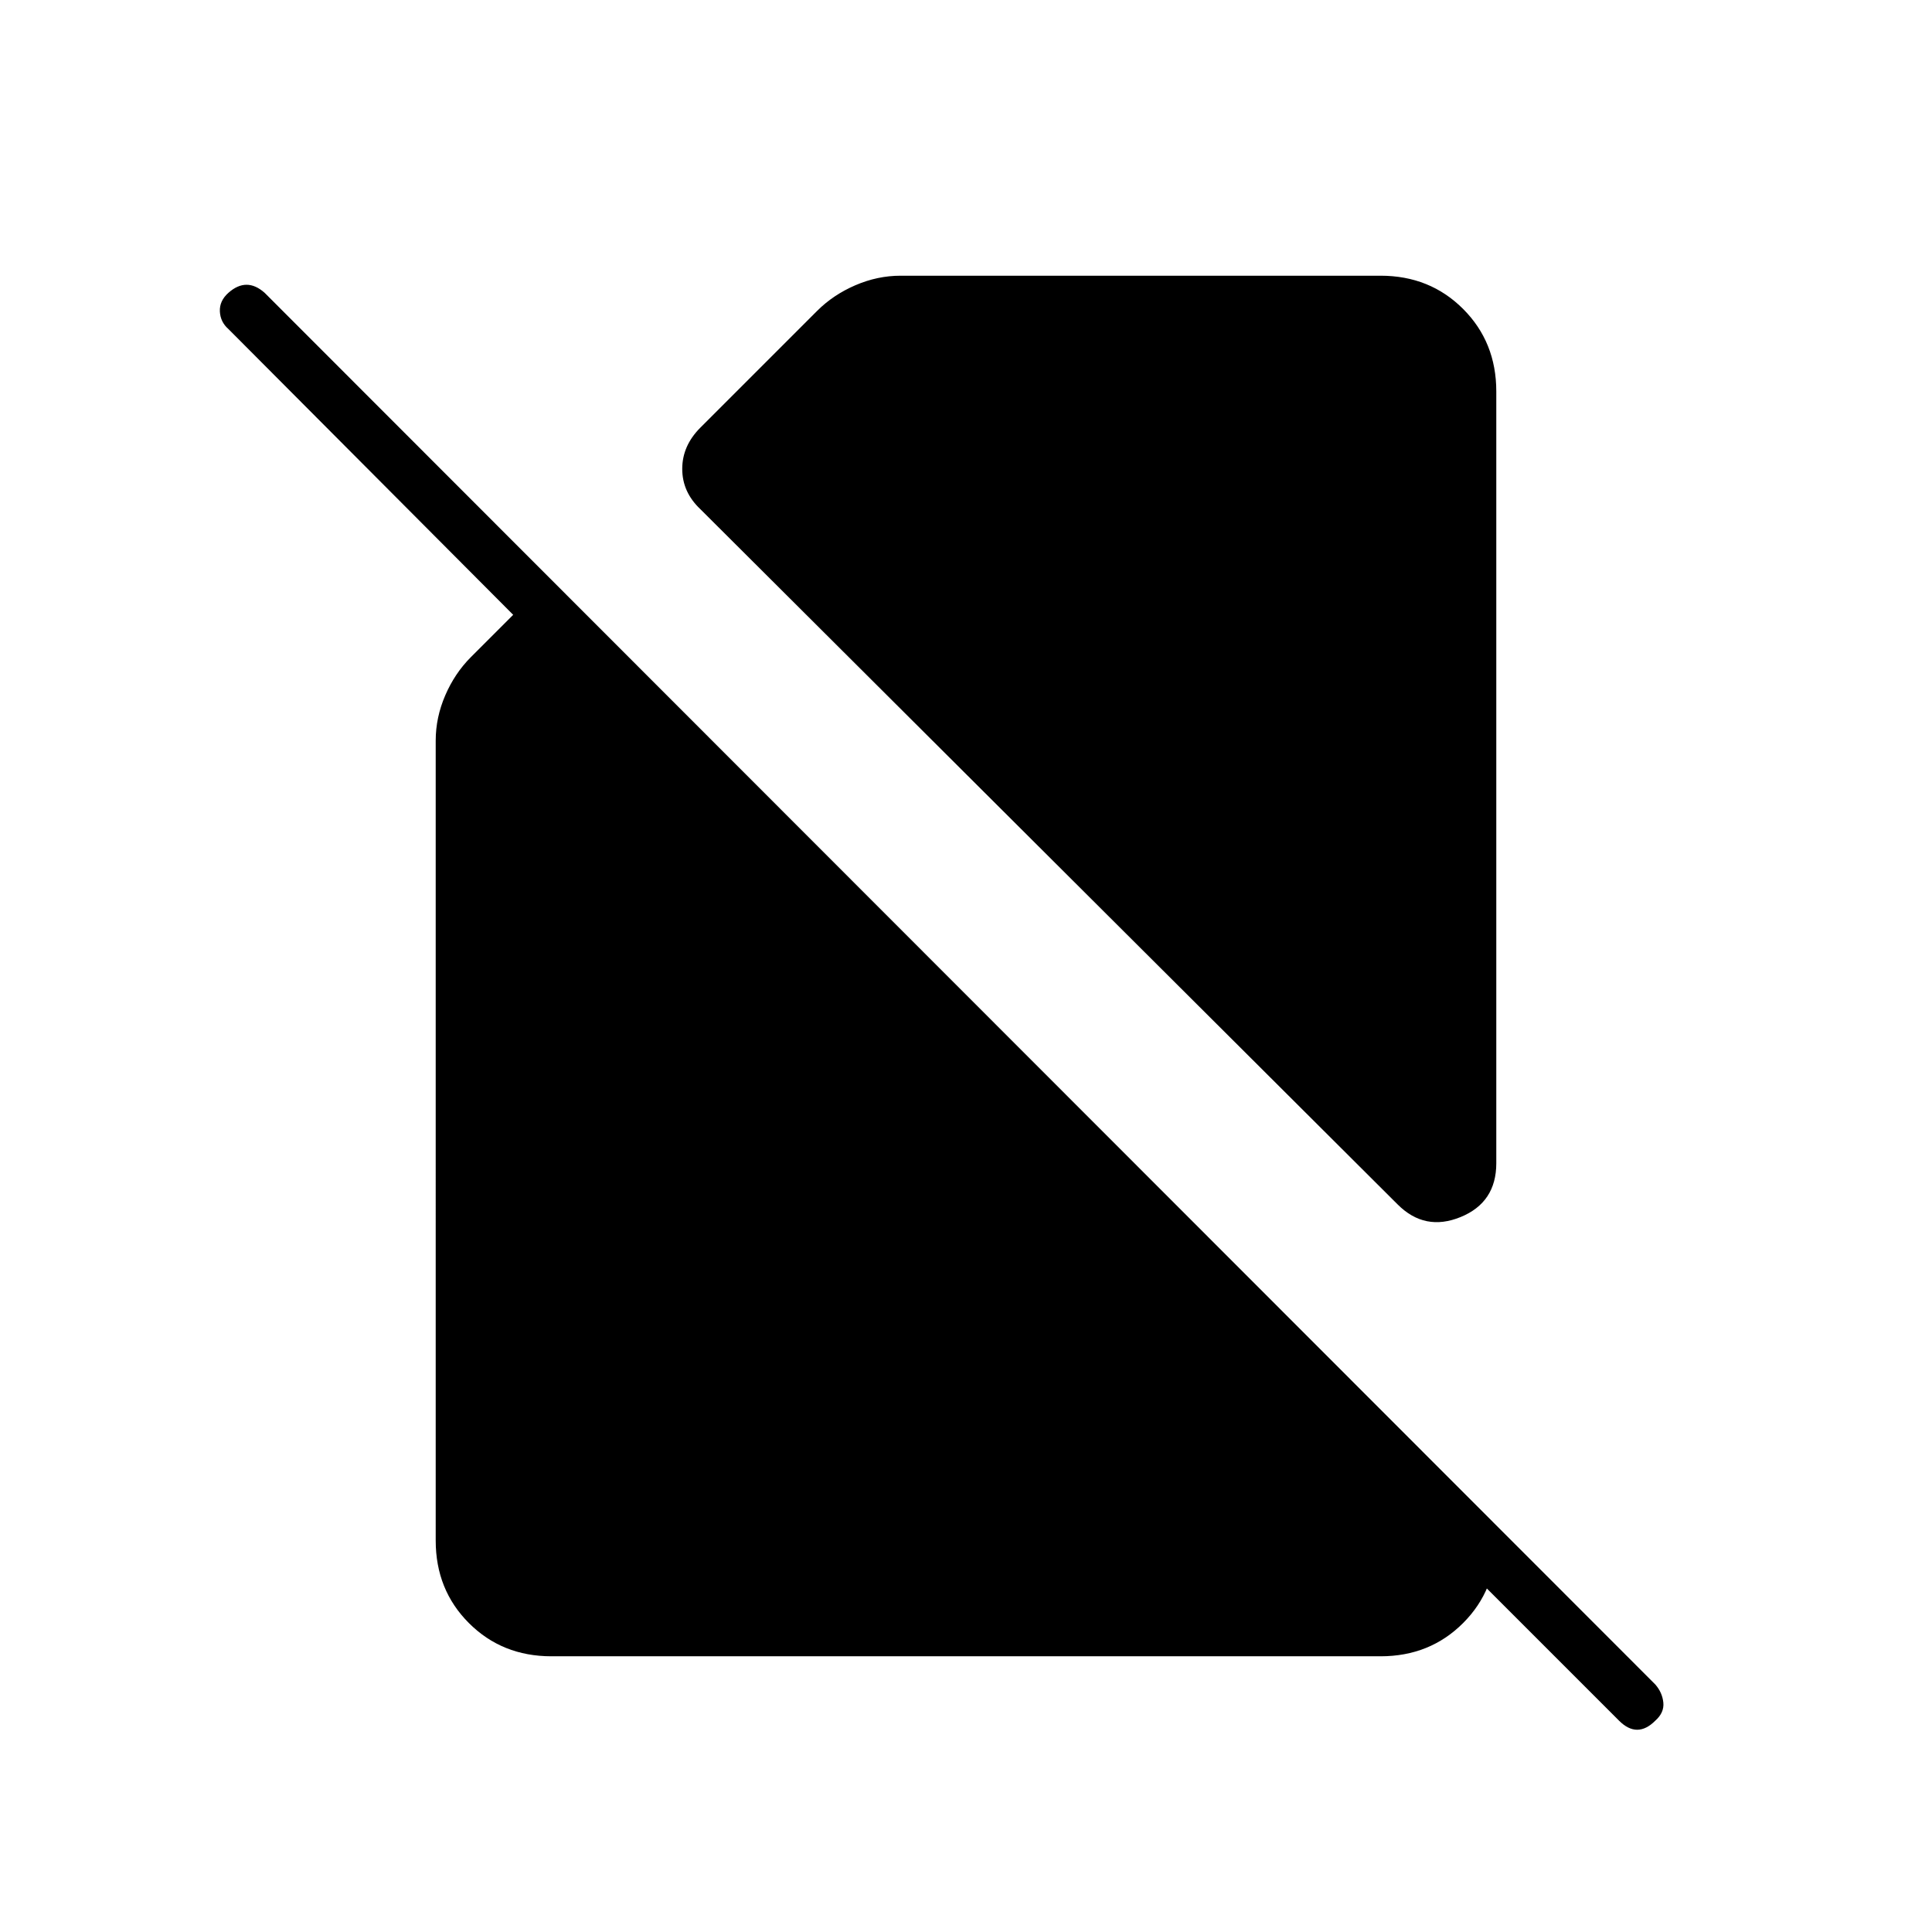 <svg xmlns="http://www.w3.org/2000/svg" height="24" viewBox="0 -960 960 960" width="24"><path d="M348-707q-9-8.5-9-20t9-20.5l58-58q8-8 19-12.75t22.5-4.75H686q24.5 0 41 16.5t16.5 41V-382q0 19.5-17.75 26.75t-31.25-6.25L348-707Zm-74 570q-24.5 0-41-16.5t-16.5-41V-592q0-11.5 4.75-22.5t12.75-19l21-21-141.5-142q-4-3.5-4.25-8.75t4.25-9.25q4.5-4 9-4t9 4l691 691.5q3.5 4 4 9t-4 9q-4.5 4.5-9 4.5t-9-4.5L682-227.5l18-18 43.5 43.5v7.5q0 24.5-16.5 41T686-137H274Z"/></svg>